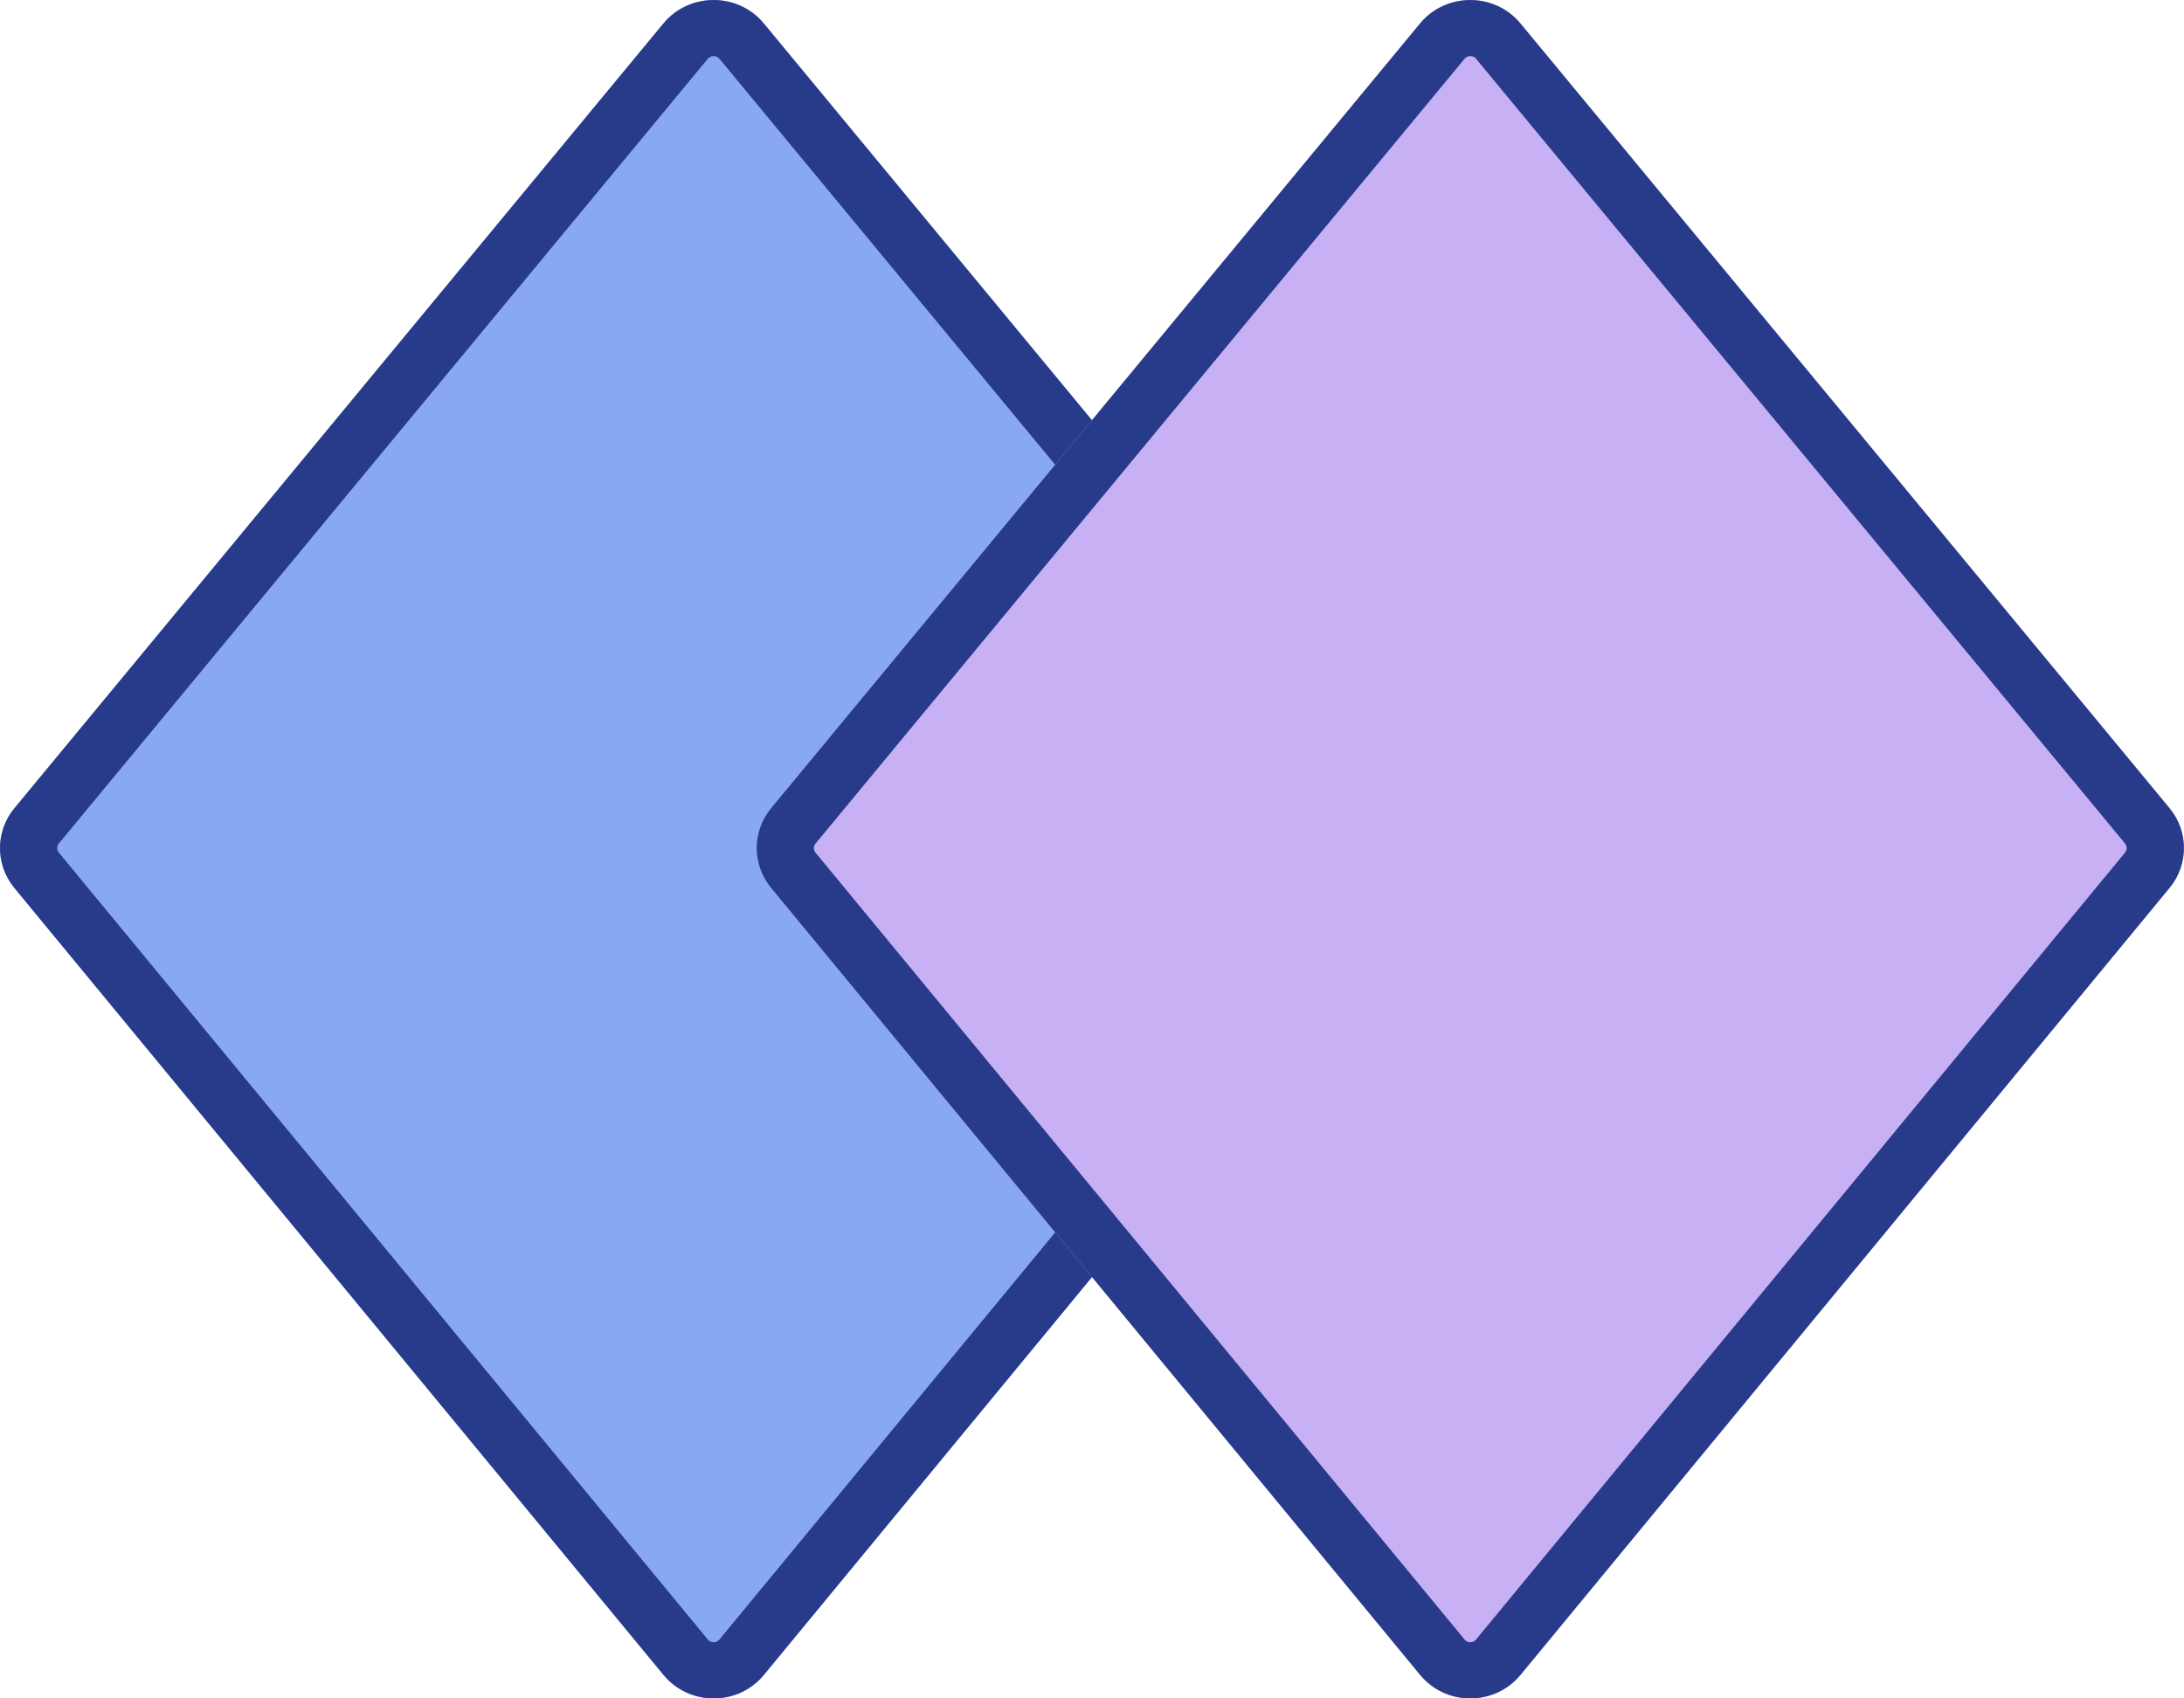 <svg width="18" height="14" viewBox="0 0 18 14" fill="none" xmlns="http://www.w3.org/2000/svg">
<g id="Group 8">
<g id="Stake Together">
<path id="Vector" d="M11.644 6.662L6.295 0.193C6.082 -0.064 5.681 -0.064 5.468 0.193L0.119 6.662C-0.039 6.853 -0.04 7.127 0.118 7.319L5.468 13.806C5.681 14.065 6.083 14.065 6.296 13.806L11.645 7.319C11.803 7.127 11.803 6.853 11.644 6.662Z" fill="#89A8F2"/>
<path id="Vector (Stroke)" fill-rule="evenodd" clip-rule="evenodd" d="M11.278 6.953L5.929 0.484C5.905 0.455 5.859 0.455 5.834 0.484L0.485 6.953L0.119 6.662L5.468 0.193C5.681 -0.064 6.082 -0.064 6.295 0.193L11.644 6.662C11.803 6.853 11.803 7.127 11.645 7.319L6.296 13.806C6.083 14.065 5.681 14.065 5.468 13.806L0.118 7.319C-0.04 7.127 -0.039 6.853 0.119 6.662L0.485 6.953C0.467 6.975 0.467 7.006 0.485 7.028L5.834 13.515C5.859 13.545 5.905 13.545 5.929 13.515L11.278 7.028C11.296 7.006 11.296 6.975 11.278 6.953Z" fill="#283B8A"/>
<path id="Vector_2" d="M17.881 6.662L12.531 0.193C12.318 -0.064 11.917 -0.064 11.704 0.193L6.355 6.662C6.197 6.853 6.197 7.127 6.355 7.319L11.704 13.806C11.917 14.065 12.319 14.065 12.532 13.806L17.881 7.319C18.039 7.127 18.039 6.853 17.881 6.662Z" fill="#C8B0F5"/>
<path id="Vector (Stroke)_2" fill-rule="evenodd" clip-rule="evenodd" d="M17.514 6.953L12.165 0.484C12.141 0.455 12.095 0.455 12.071 0.484L6.722 6.953C6.703 6.975 6.703 7.006 6.721 7.028L12.071 13.515C12.095 13.545 12.141 13.545 12.165 13.515L17.514 7.028C17.532 7.006 17.532 6.975 17.514 6.953ZM12.531 0.193L17.881 6.662C18.039 6.853 18.039 7.127 17.881 7.319L12.532 13.806C12.319 14.065 11.917 14.065 11.704 13.806L6.355 7.319C6.197 7.127 6.197 6.853 6.355 6.662L11.704 0.193C11.917 -0.064 12.318 -0.064 12.531 0.193Z" fill="#283B8A"/>
</g>
</g>
</svg>
